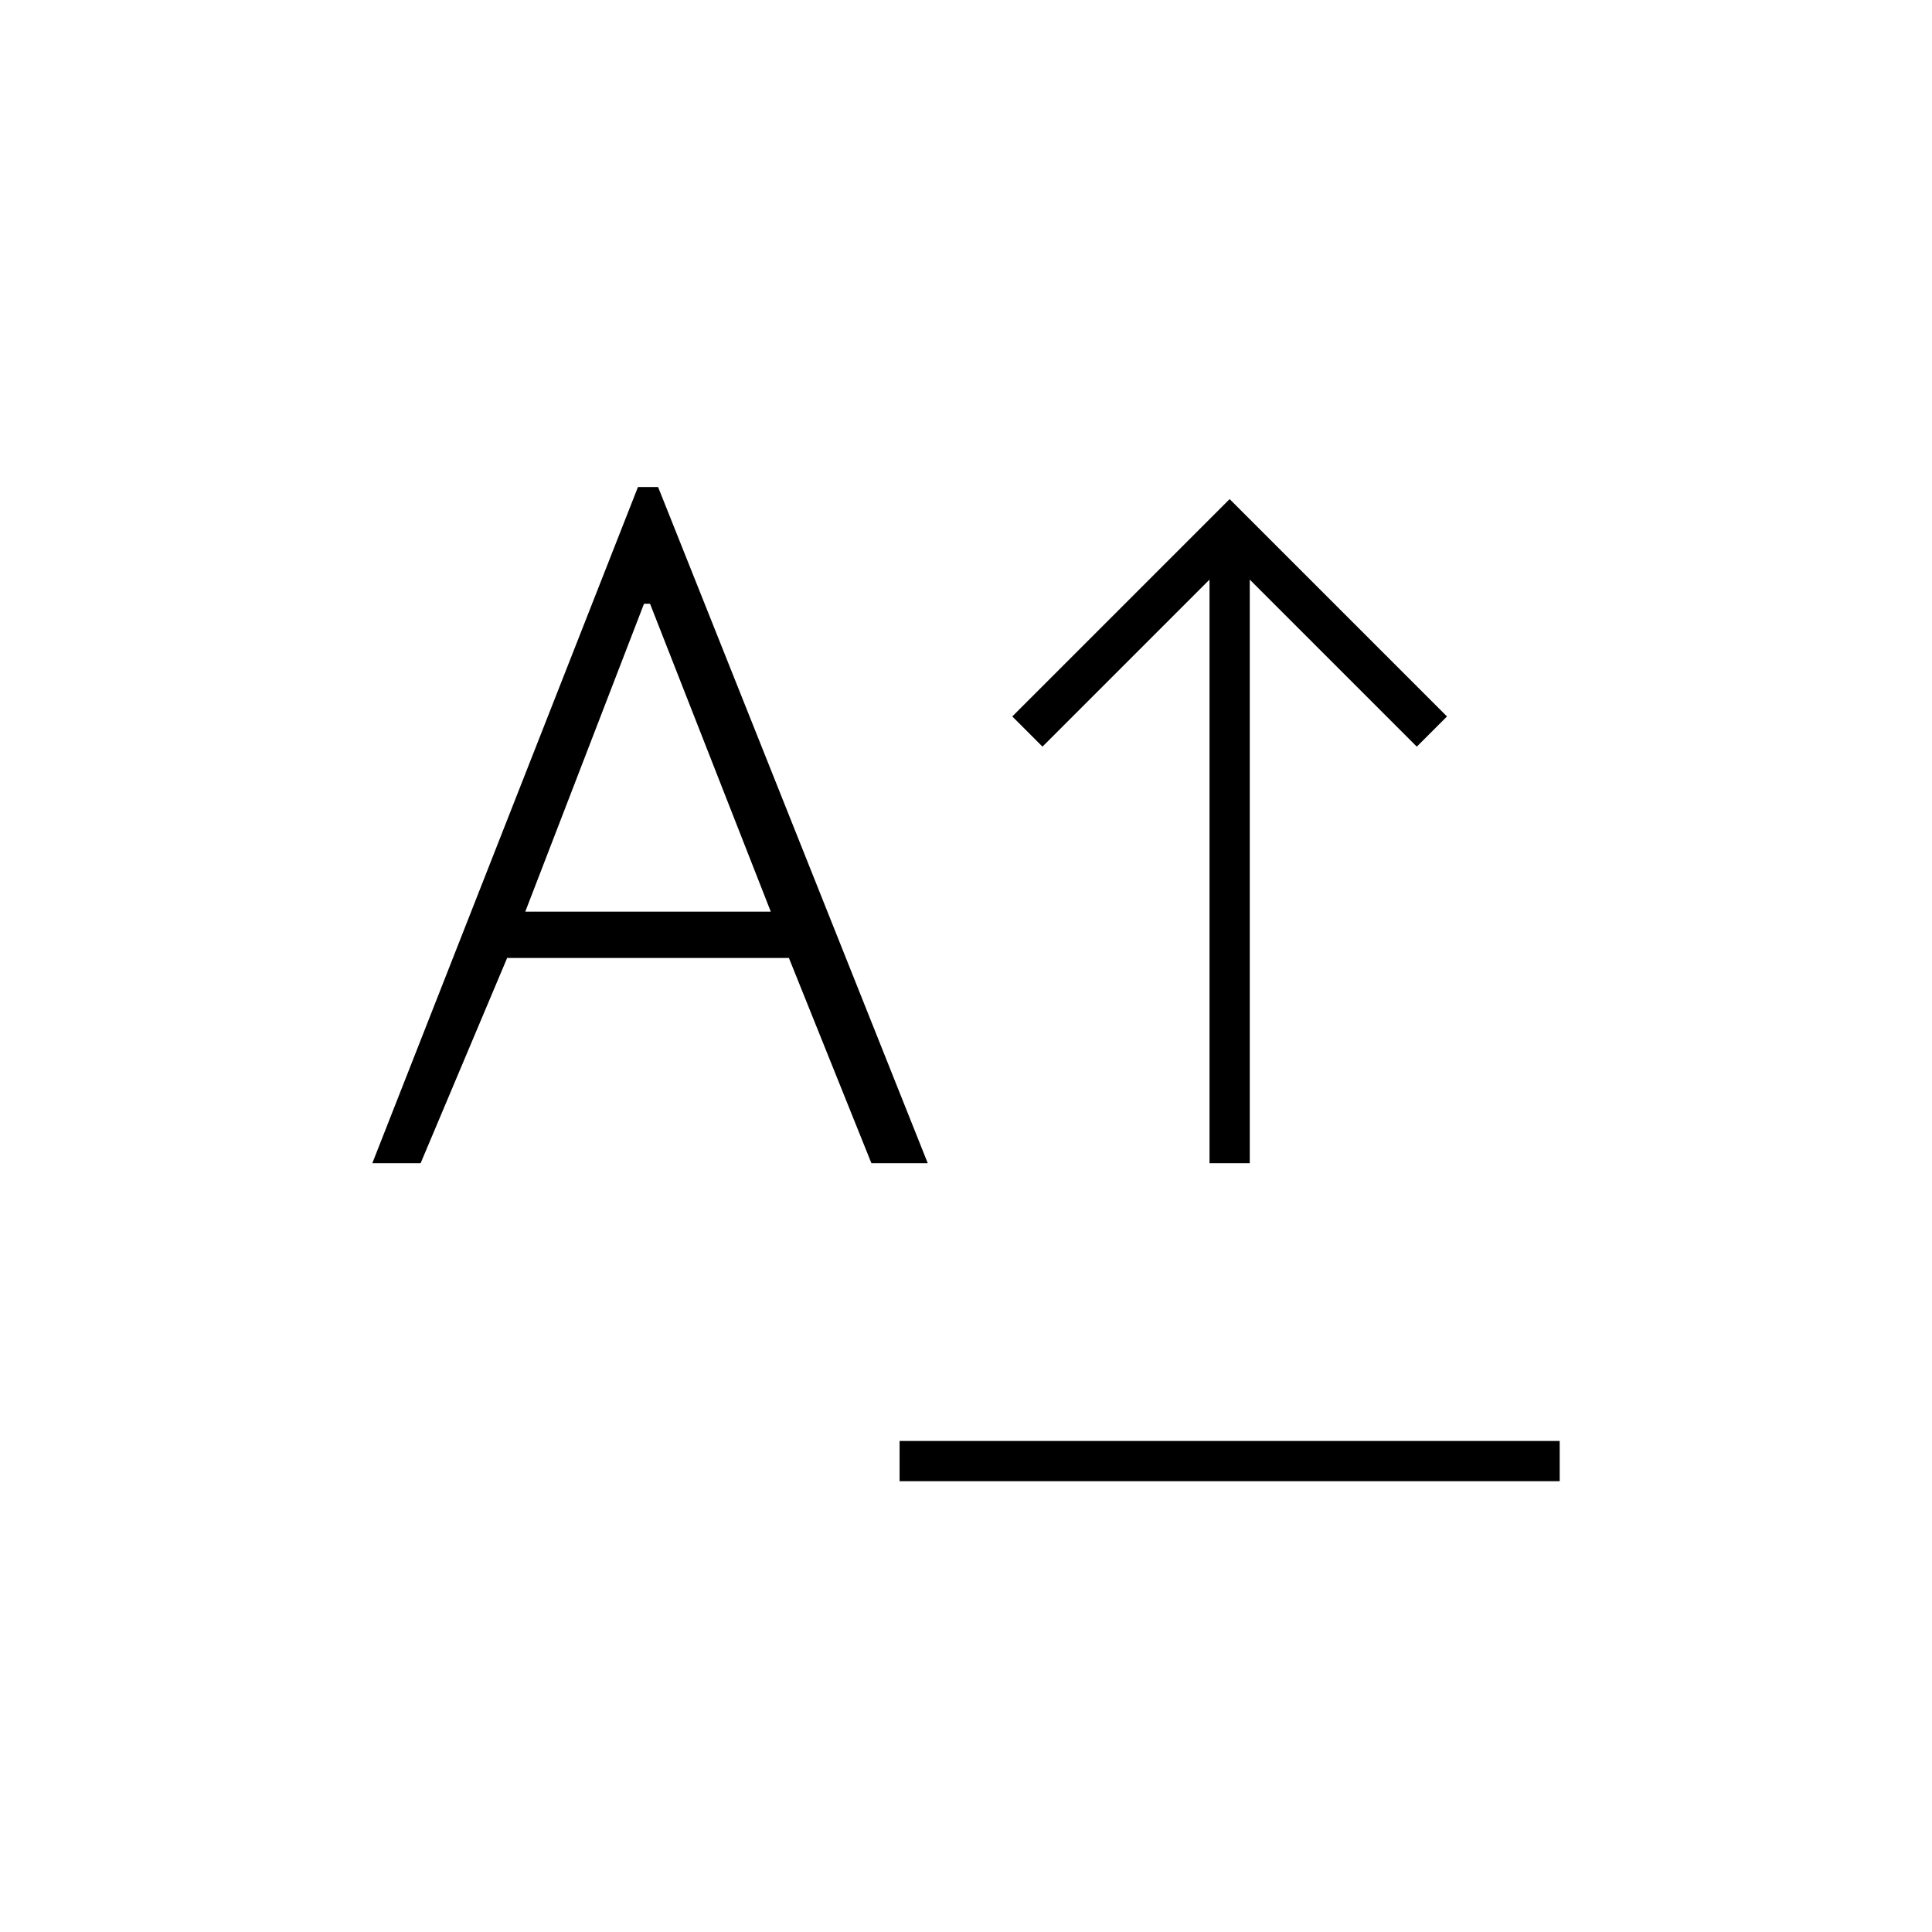 <svg xmlns="http://www.w3.org/2000/svg" height="20" viewBox="0 -960 960 960" width="20"><path d="M447-224v-20h328v20H447Zm154-158v-290l-83 83-15-15 108-108 108 108-15 15-83-83v290h-20Zm-416 0 132-336h10l134 336h-28l-41-102H252l-43 102h-24Zm76-125h122l-60-153h-3l-59 153Z"/></svg>